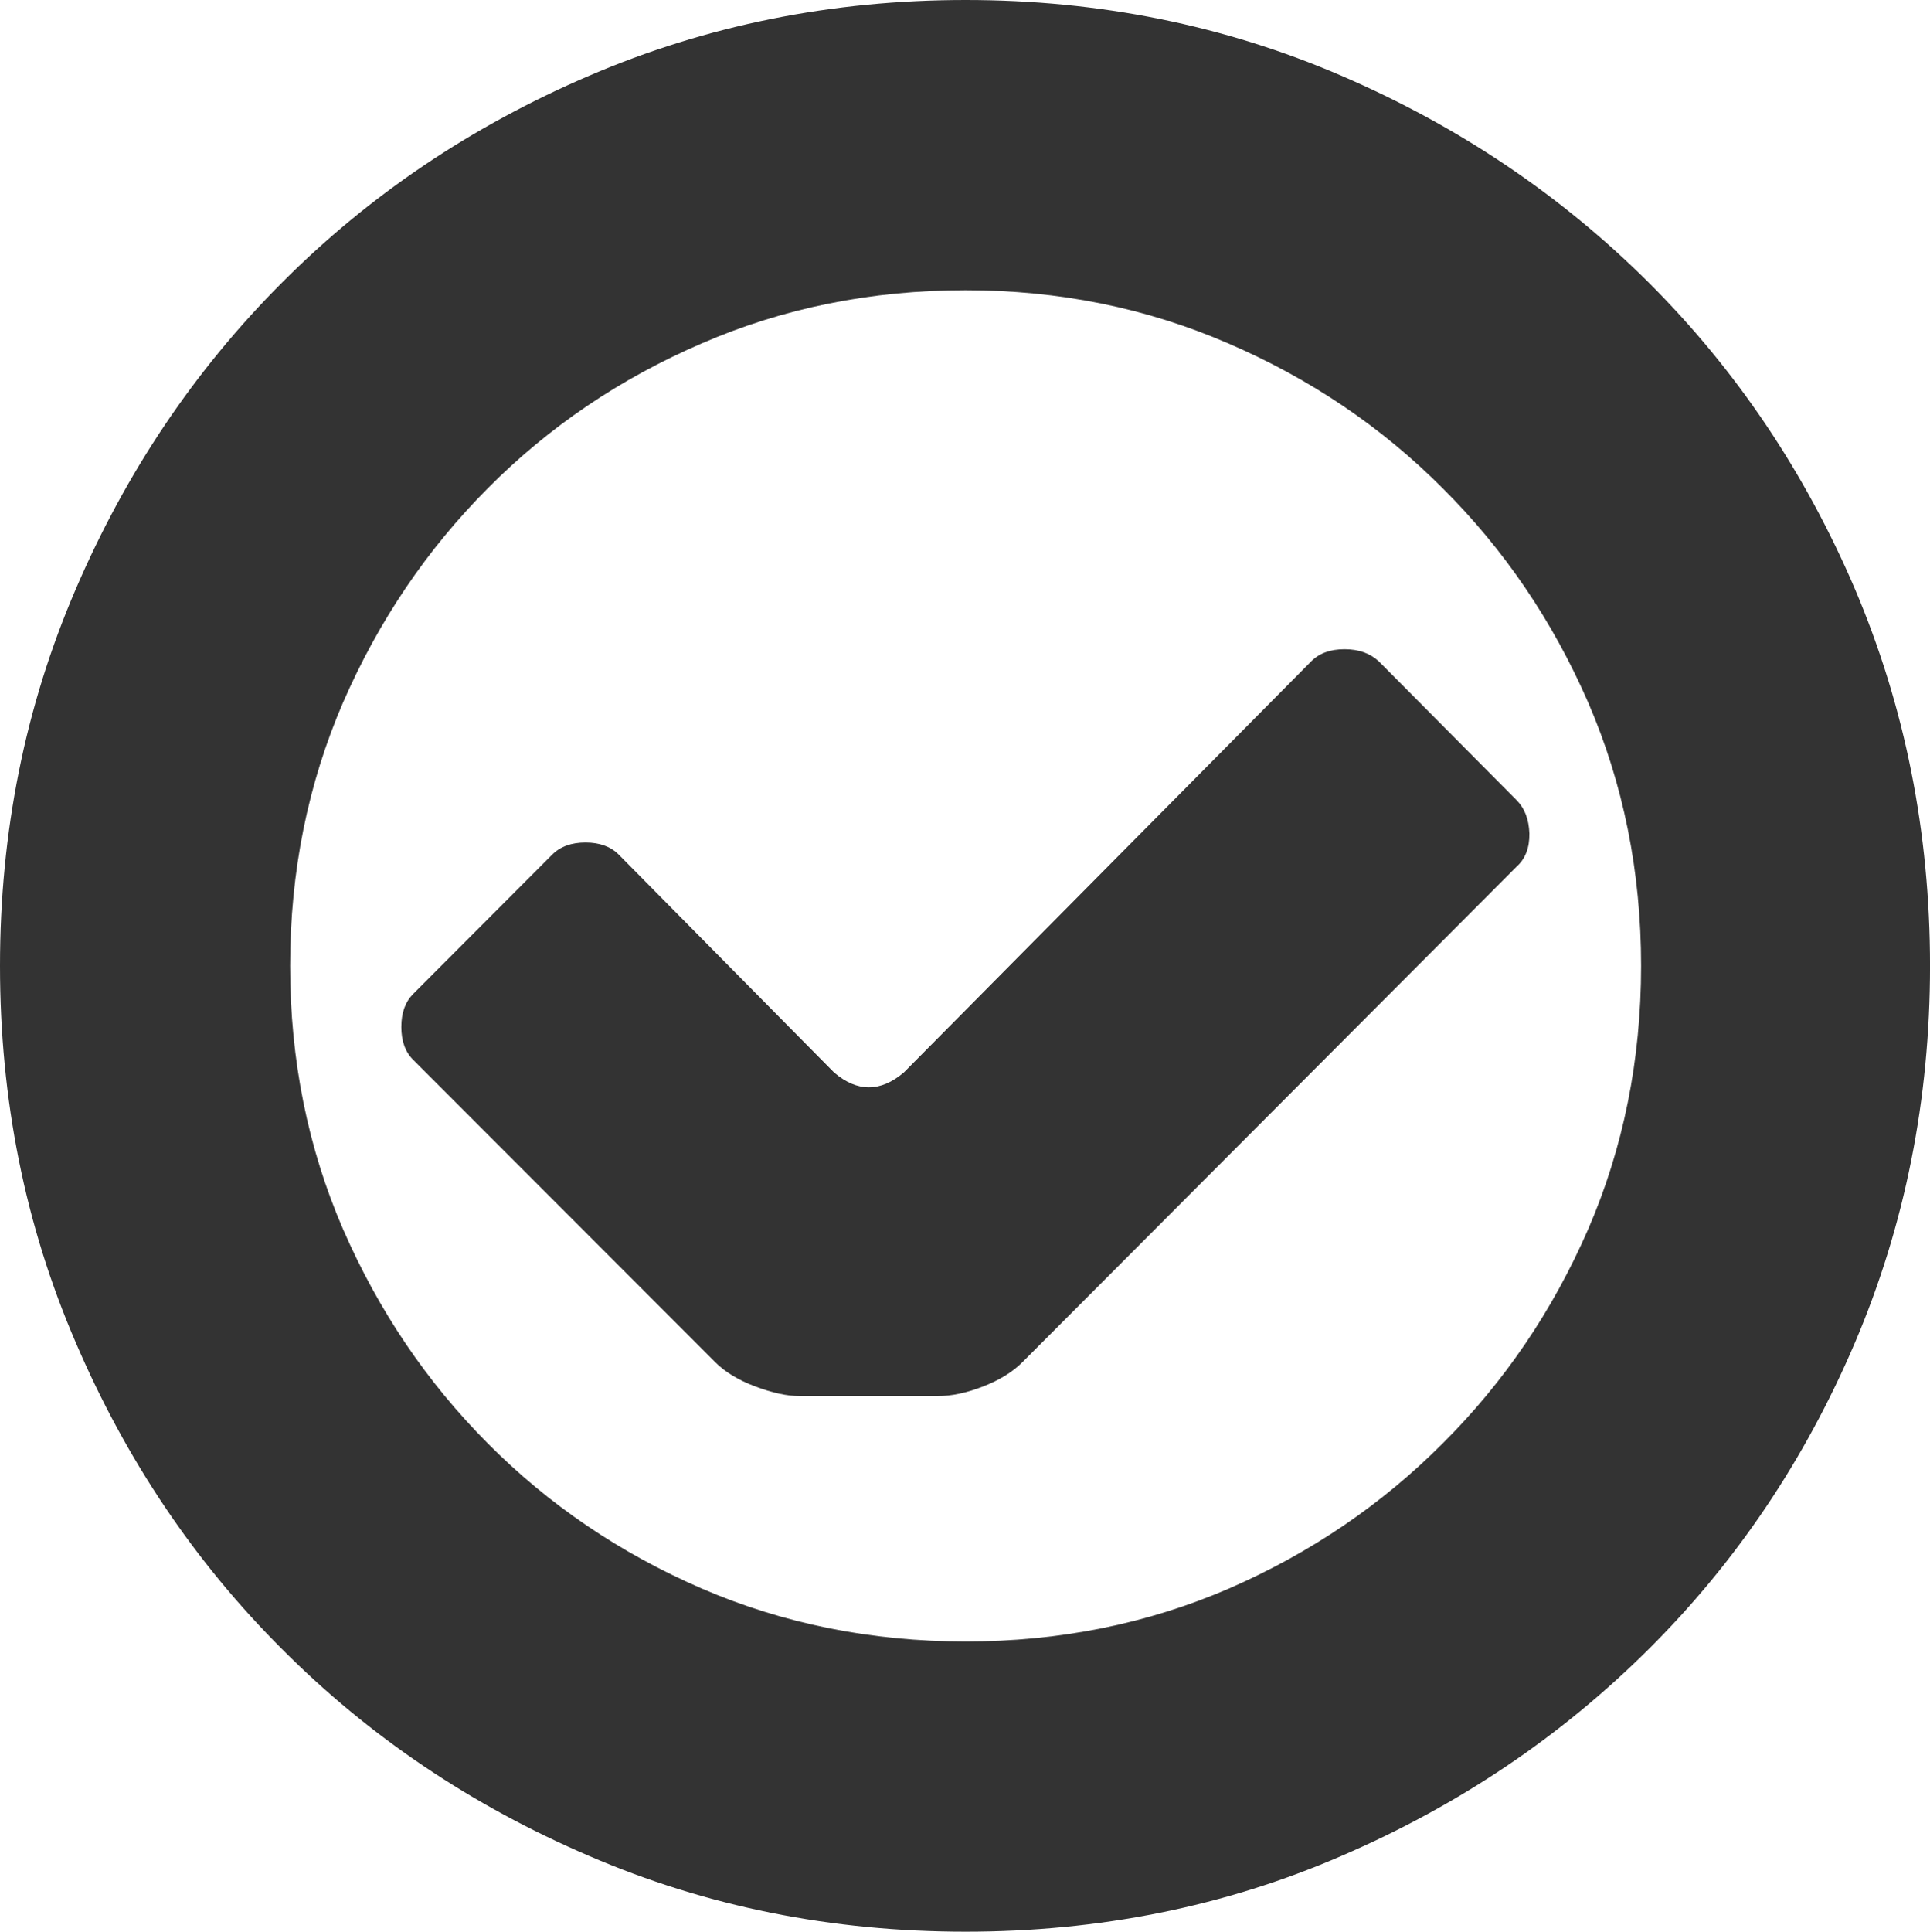 <svg xmlns="http://www.w3.org/2000/svg" width="76.455" height="76.504" viewBox="0 0 76.455 76.504" enable-background="new 0 0 76.455 76.504"><path d="M38.252 0c5.293 0 10.264 1.006 14.883 2.998 4.629 1.992 8.682 4.717 12.168 8.184 3.477 3.467 6.201 7.52 8.184 12.158 1.973 4.648 2.969 9.619 2.969 14.912 0 5.303-.996 10.273-2.969 14.912-1.982 4.648-4.707 8.701-8.184 12.158-3.486 3.467-7.539 6.191-12.168 8.184-4.619 2.002-9.59 2.998-14.883 2.998-5.303 0-10.273-.996-14.912-2.998-4.648-1.992-8.701-4.717-12.158-8.184-3.467-3.457-6.191-7.51-8.184-12.158-2.002-4.639-2.998-9.609-2.998-14.912 0-5.293 .996-10.264 2.998-14.912 1.992-4.639 4.717-8.691 8.184-12.158 3.457-3.467 7.51-6.191 12.158-8.184 4.639-1.992 9.609-2.998 14.912-2.998zm0 65.01c3.73 0 7.207-.703 10.439-2.1 3.223-1.406 6.045-3.32 8.467-5.752 2.432-2.422 4.346-5.244 5.752-8.467 1.396-3.223 2.1-6.709 2.1-10.439s-.703-7.207-2.1-10.439c-1.406-3.223-3.32-6.045-5.752-8.467-2.422-2.432-5.254-4.346-8.496-5.742-3.242-1.406-6.709-2.109-10.41-2.109-3.73 0-7.227 .703-10.459 2.109-3.242 1.396-6.064 3.311-8.477 5.742-2.412 2.422-4.316 5.244-5.723 8.467-1.396 3.232-2.1 6.709-2.1 10.439s.703 7.217 2.1 10.439c1.406 3.223 3.311 6.045 5.723 8.467 2.412 2.432 5.234 4.346 8.477 5.752 3.232 1.397 6.728 2.1 10.459 2.1zm13.691-38.819c.322-.322 .762-.479 1.318-.479s1.006 .156 1.357 .479l5.459 5.498c.322 .322 .488 .762 .508 1.318 .01 .557-.156 1.006-.508 1.318l-19.58 19.629c-.381 .381-.898 .703-1.553 .957s-1.25 .381-1.797 .381h-5.459c-.508 0-1.094-.127-1.768-.381s-1.201-.576-1.582-.957l-11.961-11.972c-.322-.312-.479-.752-.479-1.309 0-.566 .156-.996 .479-1.318l5.498-5.508c.322-.322 .762-.479 1.318-.479s.996 .156 1.318 .479l8.525 8.623c.918 .791 1.846 .791 2.773 0l16.134-16.279z" fill="#333"/></svg>